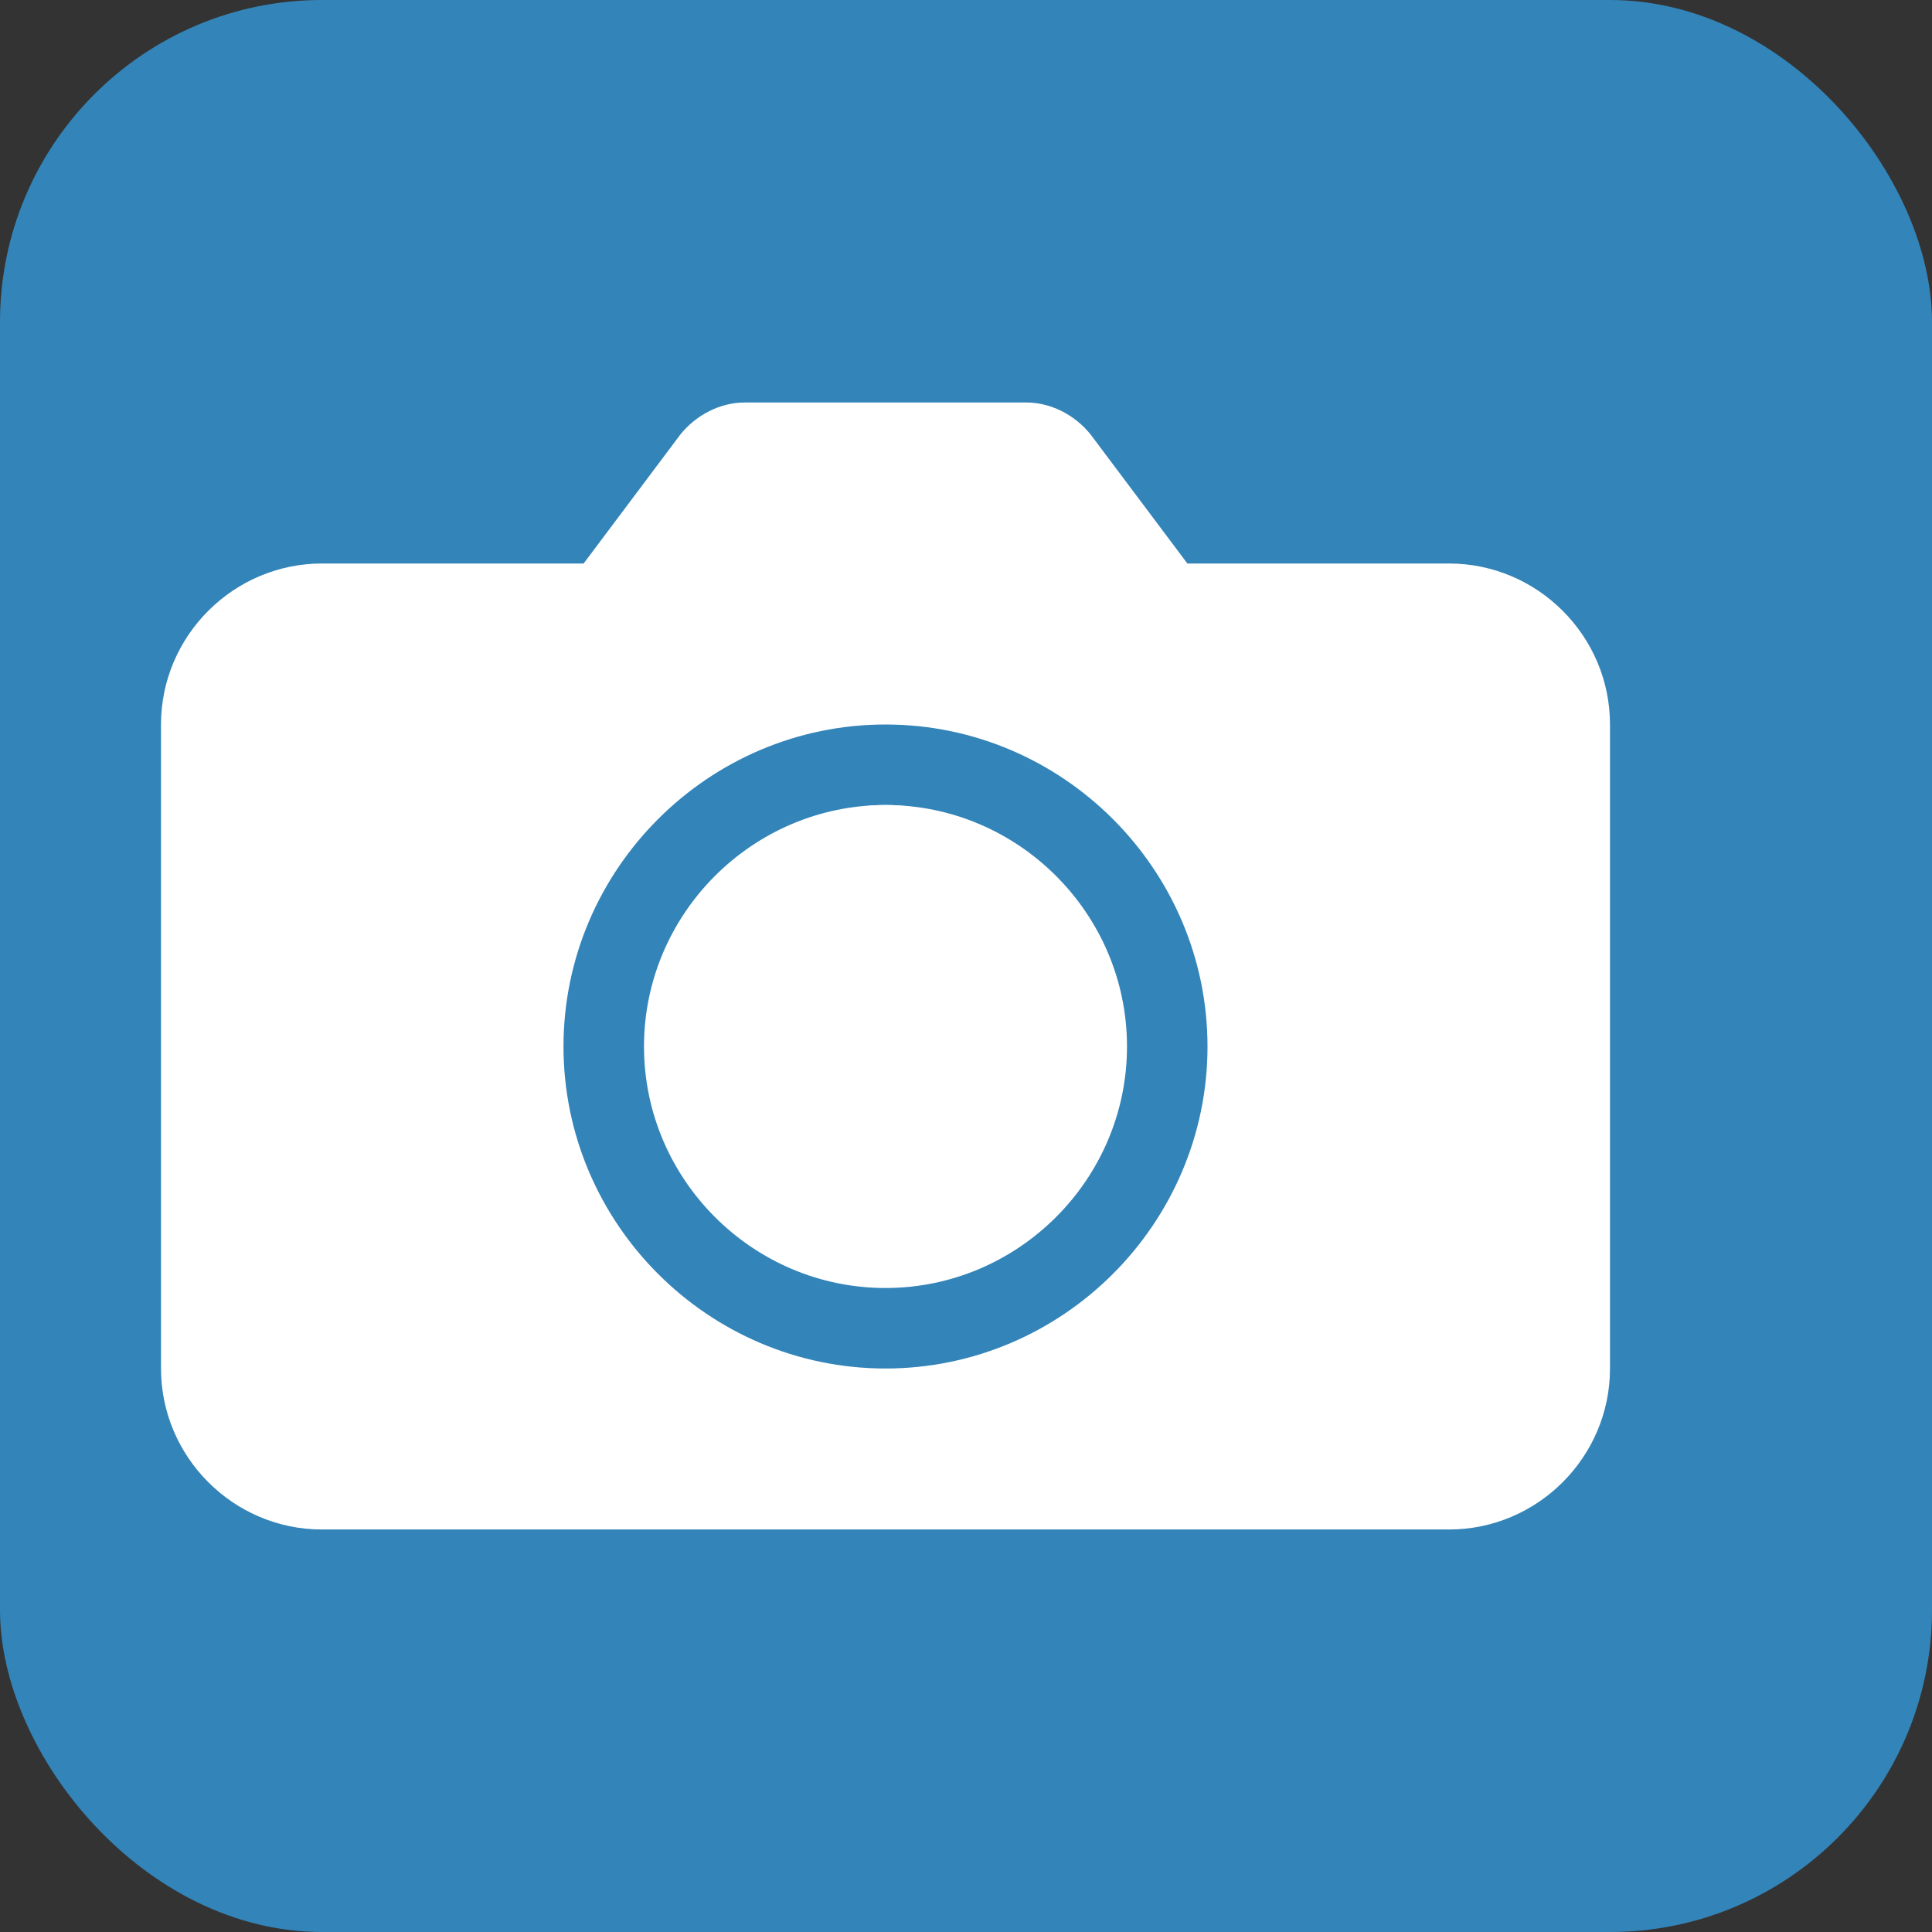 <?xml version="1.0" encoding="UTF-8" standalone="no"?>
<svg xmlns="http://www.w3.org/2000/svg" width="48" height="48" viewBox="0 0 48 48" fill="none">
  <rect x="0" y="0" width="48" height="48" fill="#333333" stroke="none"/>
  <rect width="48" height="48" rx="8" fill="#3498db" opacity="0.8"/>
  <path d="M36 14h-6.5l-2.4-3.2c-0.4-0.5-1-0.8-1.6-0.8h-7c-0.6 0-1.2 0.3-1.6 0.8L14.5 14H8c-2.2 0-4 1.8-4 4v16c0 2.2 1.8 4 4 4h28c2.2 0 4-1.8 4-4V18c0-2.2-1.8-4-4-4zm-14 20c-4.4 0-8-3.6-8-8s3.6-8 8-8 8 3.6 8 8-3.6 8-8 8zm0-14c-3.3 0-6 2.7-6 6s2.7 6 6 6 6-2.7 6-6-2.7-6-6-6z" fill="white"/>
  <circle cx="22" cy="24" r="4" fill="white"/>
</svg>
